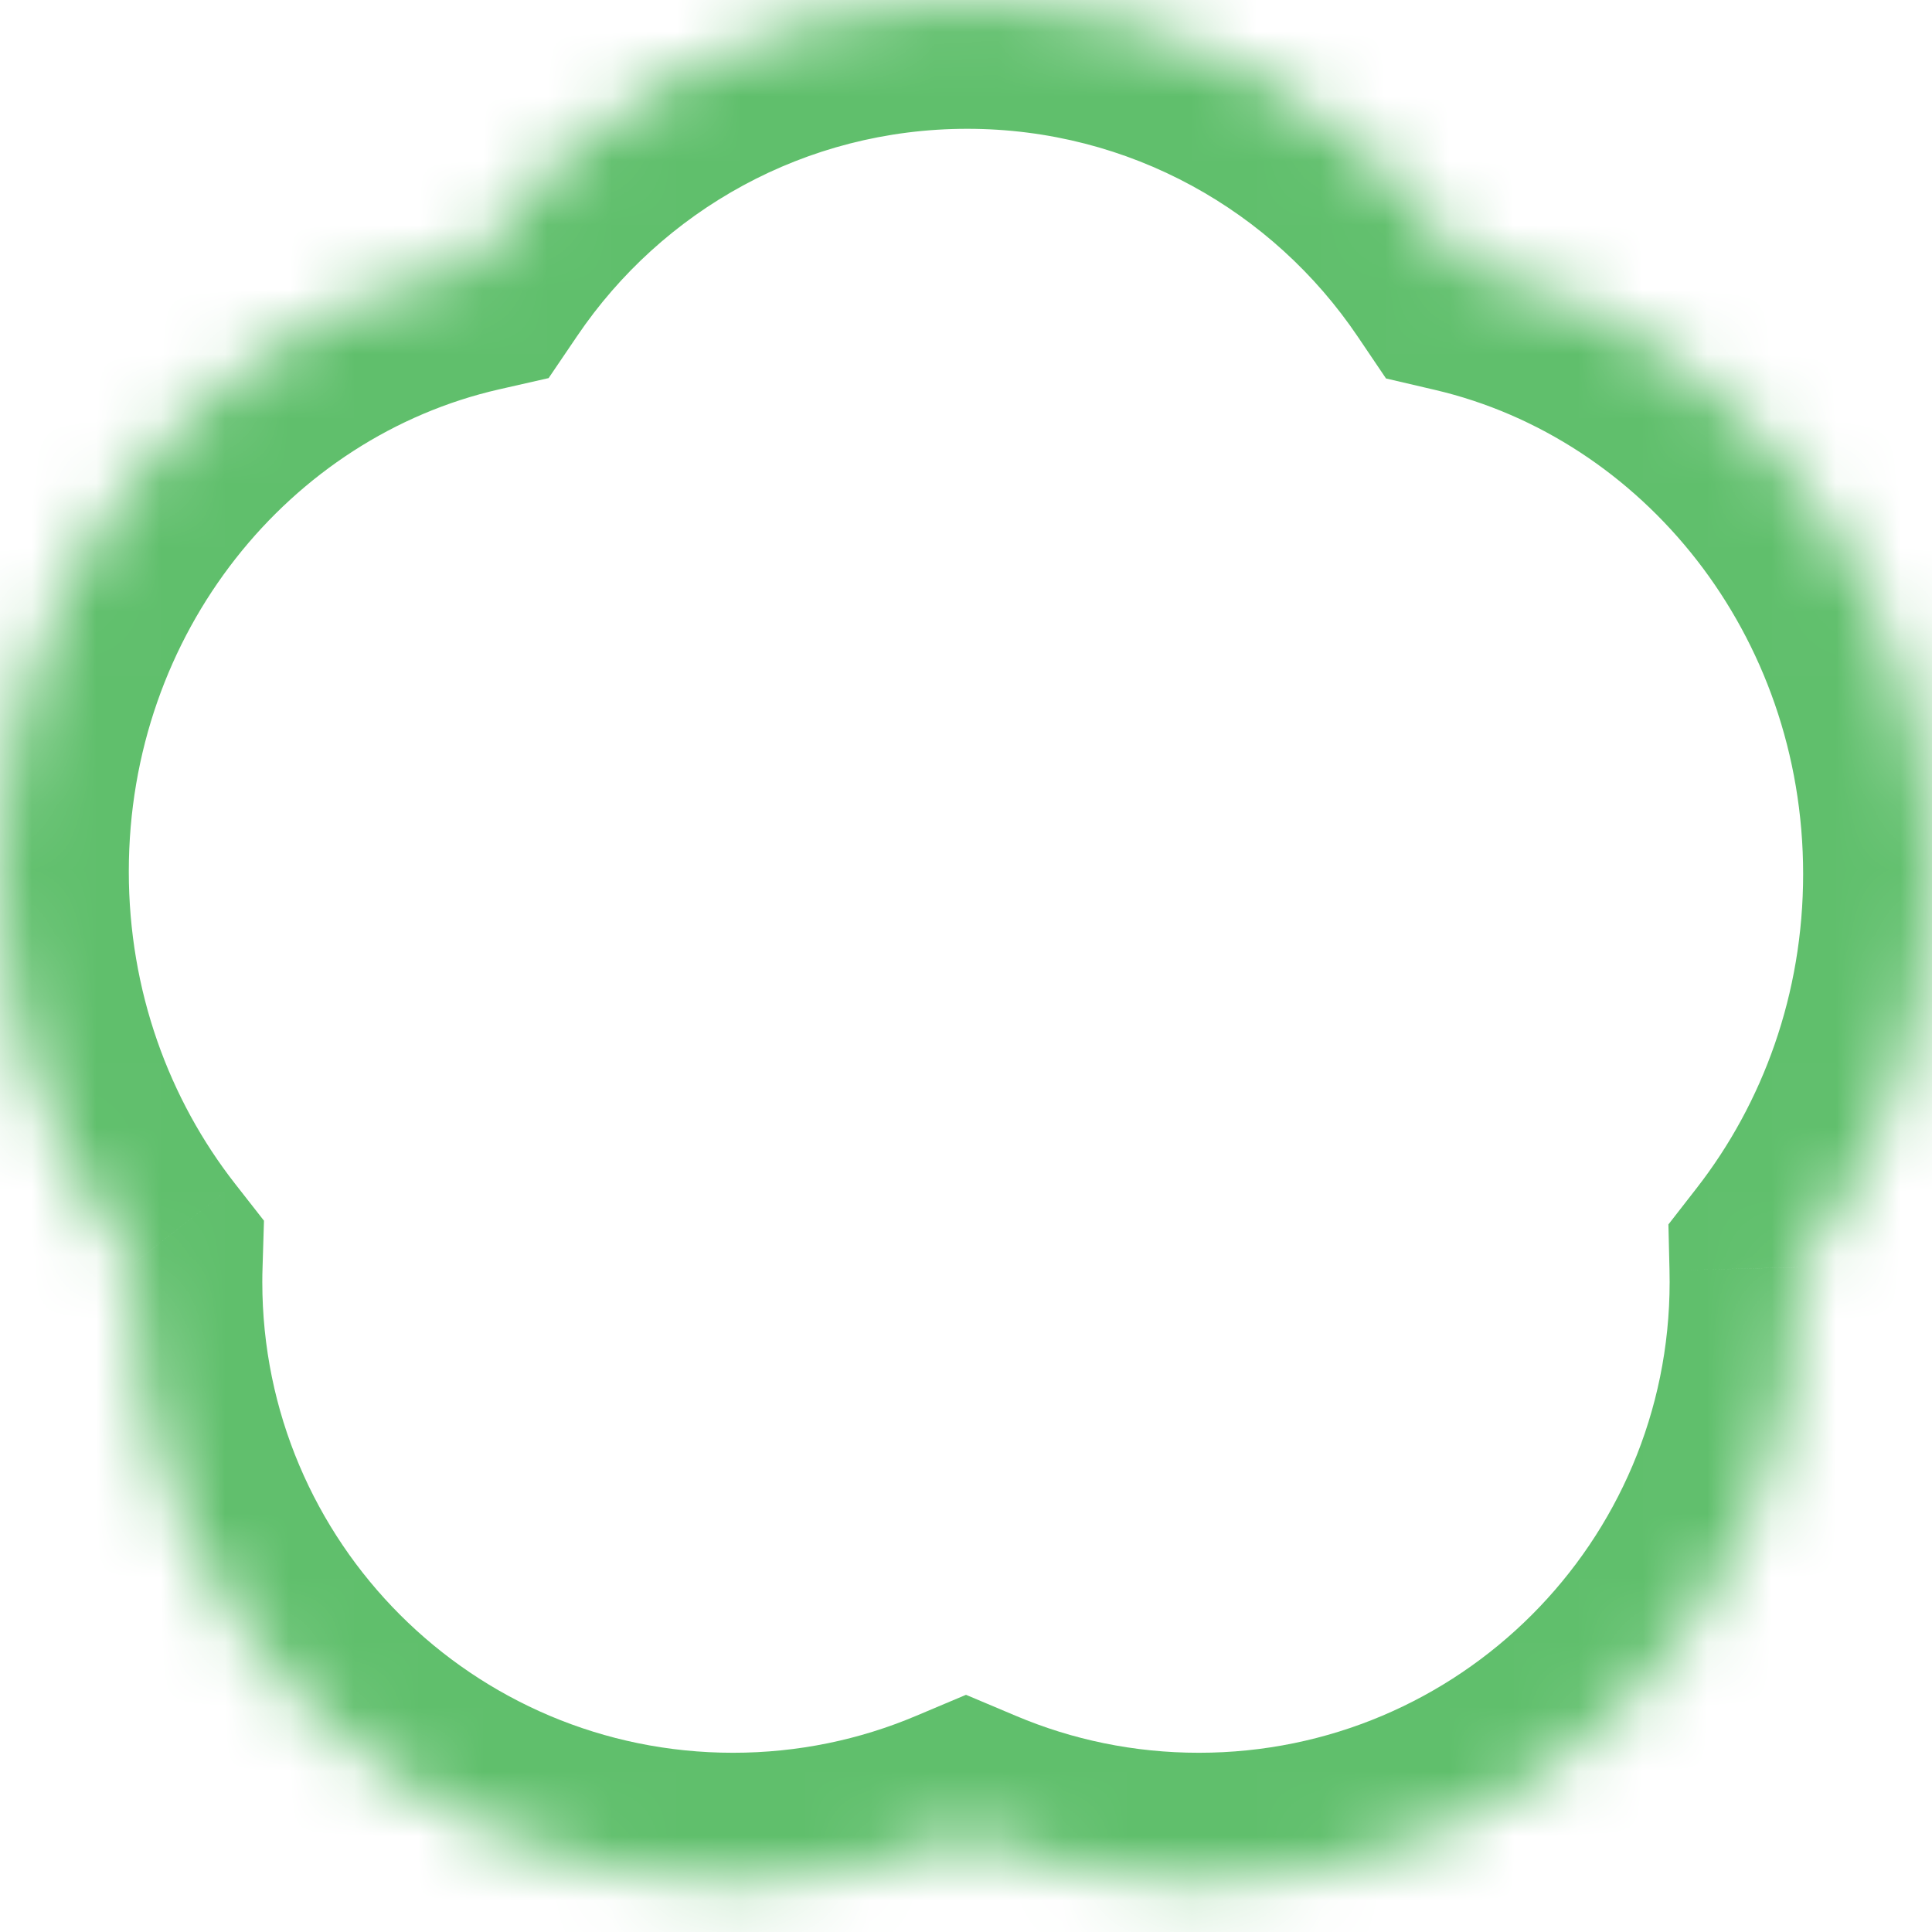 <svg width="30" height="30" viewBox="0 0 30 30" fill="none" xmlns="http://www.w3.org/2000/svg">
<mask id="path-1-inside-1_2098_6185" fill="white">
<path fill-rule="evenodd" clip-rule="evenodd" d="M22.741 4.108C21.068 1.63 18.234 0 15.019 0C11.81 0 8.979 1.625 7.306 4.096C3.127 5.047 0 8.911 0 13.533C0 15.839 0.778 17.956 2.078 19.617C2.075 19.714 2.073 19.811 2.073 19.908C2.073 25.049 6.241 29.217 11.382 29.217C12.665 29.217 13.887 28.957 15 28.488C16.112 28.957 17.334 29.217 18.617 29.217C23.759 29.217 27.926 25.049 27.926 19.908C27.926 19.831 27.925 19.755 27.924 19.678C29.221 18.011 29.999 15.886 29.999 13.572C29.999 8.949 26.895 5.081 22.741 4.108Z"/>
</mask>
<path d="M22.741 4.108L21.083 5.227L21.522 5.877L22.285 6.055L22.741 4.108ZM7.306 4.096L7.75 6.046L8.519 5.871L8.962 5.218L7.306 4.096ZM2.078 19.617L4.077 19.678L4.099 18.955L3.653 18.385L2.078 19.617ZM15 28.488L15.778 26.645L15 26.317L14.222 26.645L15 28.488ZM27.924 19.678L26.345 18.45L25.907 19.013L25.924 19.727L27.924 19.678ZM24.399 2.989C22.37 -0.016 18.927 -2 15.019 -2V2C17.542 2 19.767 3.276 21.083 5.227L24.399 2.989ZM15.019 -2C11.118 -2 7.679 -0.023 5.65 2.975L8.962 5.218C10.279 3.272 12.501 2 15.019 2V-2ZM6.862 2.146C1.746 3.31 -2 8.006 -2 13.533H2C2 9.816 4.509 6.784 7.75 6.046L6.862 2.146ZM-2 13.533C-2 16.294 -1.066 18.844 0.502 20.849L3.653 18.385C2.623 17.068 2 15.383 2 13.533H-2ZM0.079 19.555C0.075 19.673 0.073 19.79 0.073 19.908H4.073C4.073 19.831 4.074 19.755 4.077 19.678L0.079 19.555ZM0.073 19.908C0.073 26.154 5.136 31.217 11.382 31.217V27.217C7.345 27.217 4.073 23.945 4.073 19.908H0.073ZM11.382 31.217C12.937 31.217 14.424 30.902 15.778 30.33L14.222 26.645C13.351 27.013 12.393 27.217 11.382 27.217V31.217ZM14.222 30.33C15.576 30.902 17.062 31.217 18.617 31.217V27.217C17.606 27.217 16.648 27.013 15.778 26.645L14.222 30.33ZM18.617 31.217C24.863 31.217 29.926 26.154 29.926 19.908H25.926C25.926 23.945 22.654 27.217 18.617 27.217V31.217ZM29.926 19.908C29.926 19.815 29.925 19.722 29.923 19.63L25.924 19.727C25.925 19.787 25.926 19.847 25.926 19.908H29.926ZM27.999 13.572C27.999 15.433 27.375 17.127 26.345 18.45L29.502 20.907C31.068 18.895 31.999 16.339 31.999 13.572H27.999ZM22.285 6.055C25.503 6.809 27.999 9.845 27.999 13.572H31.999C31.999 8.053 28.288 3.353 23.197 2.161L22.285 6.055Z" fill="#60BF6C" mask="url(#path-1-inside-1_2098_6185)"/>
</svg>
